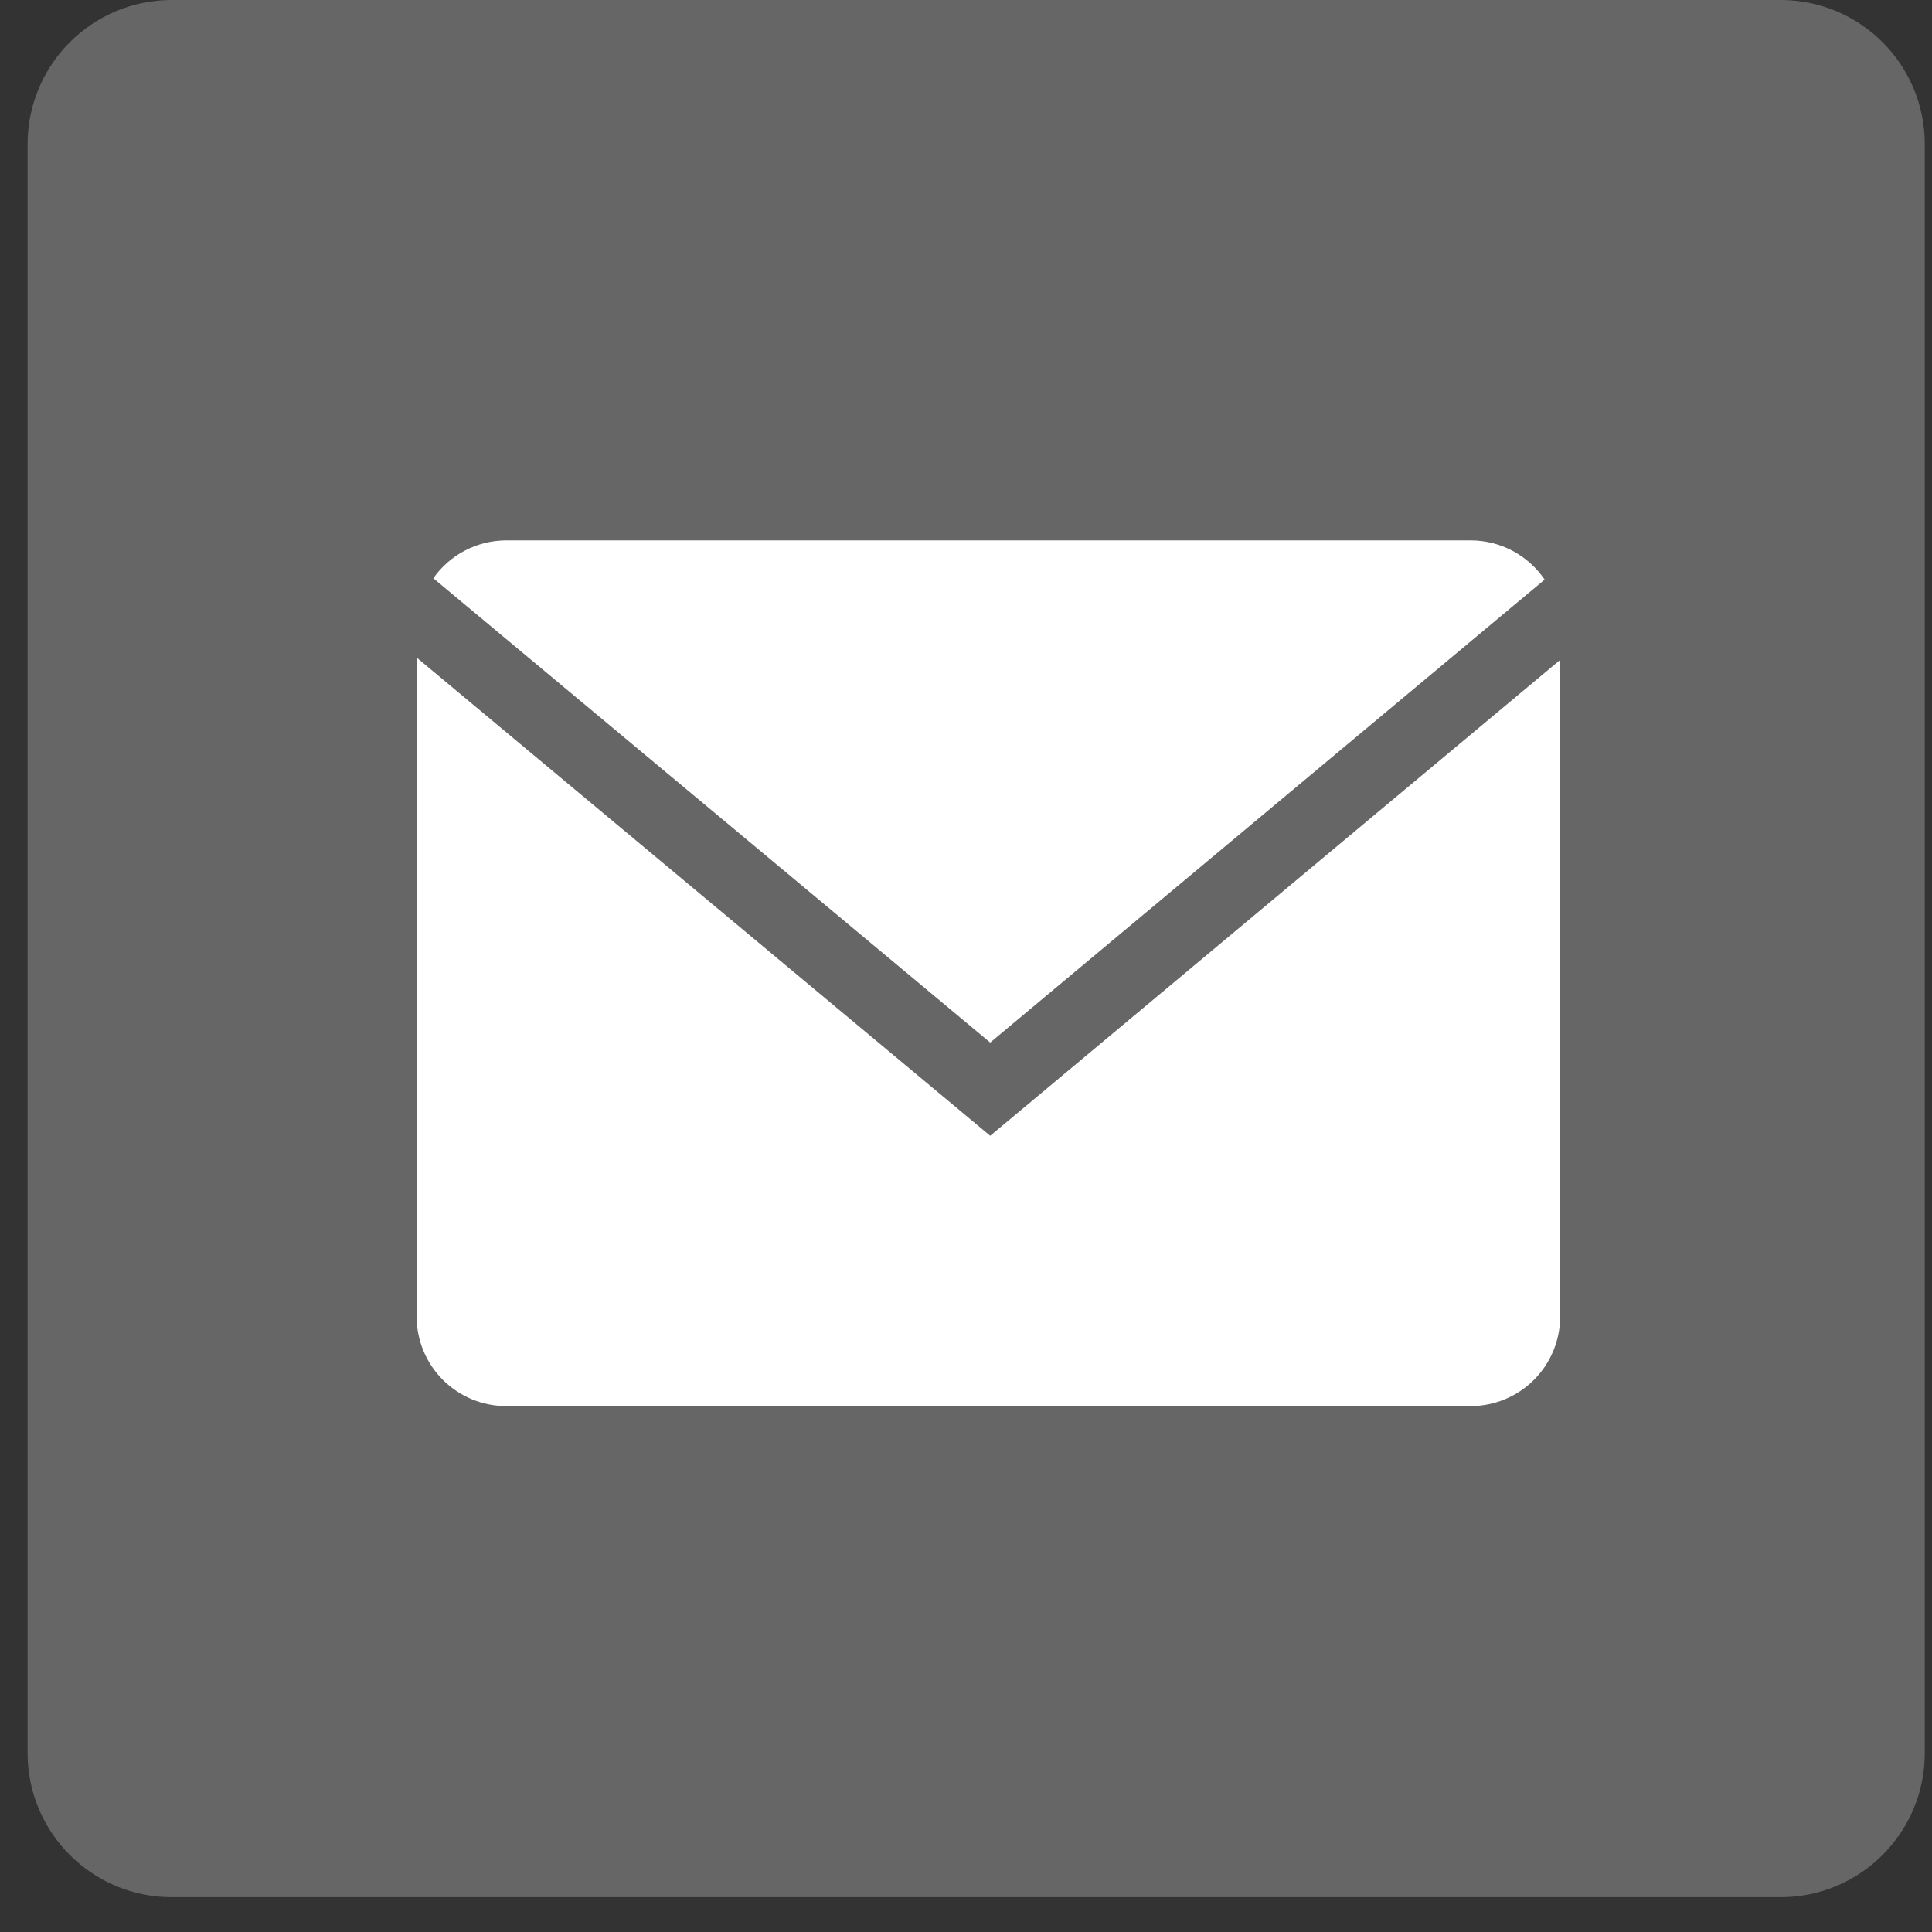 <svg width="50" height="50" viewBox="0 0 50 50" fill="none" xmlns="http://www.w3.org/2000/svg">
<rect x="0" y="0" width="50" height="50" fill="#333333" stroke="none"/>
<path d="M46.082 0H4.445C2.384 0 0.714 1.67 0.714 3.731V45.368C0.714 47.429 2.384 49.099 4.445 49.099H46.082C48.143 49.099 49.813 47.429 49.813 45.368V3.731C49.813 1.67 48.143 0 46.082 0Z" fill="#666666"/>
<path d="M39.975 15C39.763 14.688 39.479 14.433 39.146 14.256C38.813 14.079 38.442 13.986 38.065 13.985H13.095C12.726 13.987 12.363 14.076 12.035 14.247C11.708 14.417 11.427 14.664 11.214 14.965L25.626 26.981L39.975 15Z" fill="white"/>
<path d="M10.782 17.017V34.078C10.784 34.69 11.028 35.278 11.461 35.711C11.895 36.144 12.482 36.388 13.095 36.39H38.065C38.678 36.388 39.265 36.144 39.698 35.711C40.131 35.278 40.375 34.69 40.377 34.078V17.078L25.626 29.394L10.782 17.017Z" fill="white"/>
</svg>

